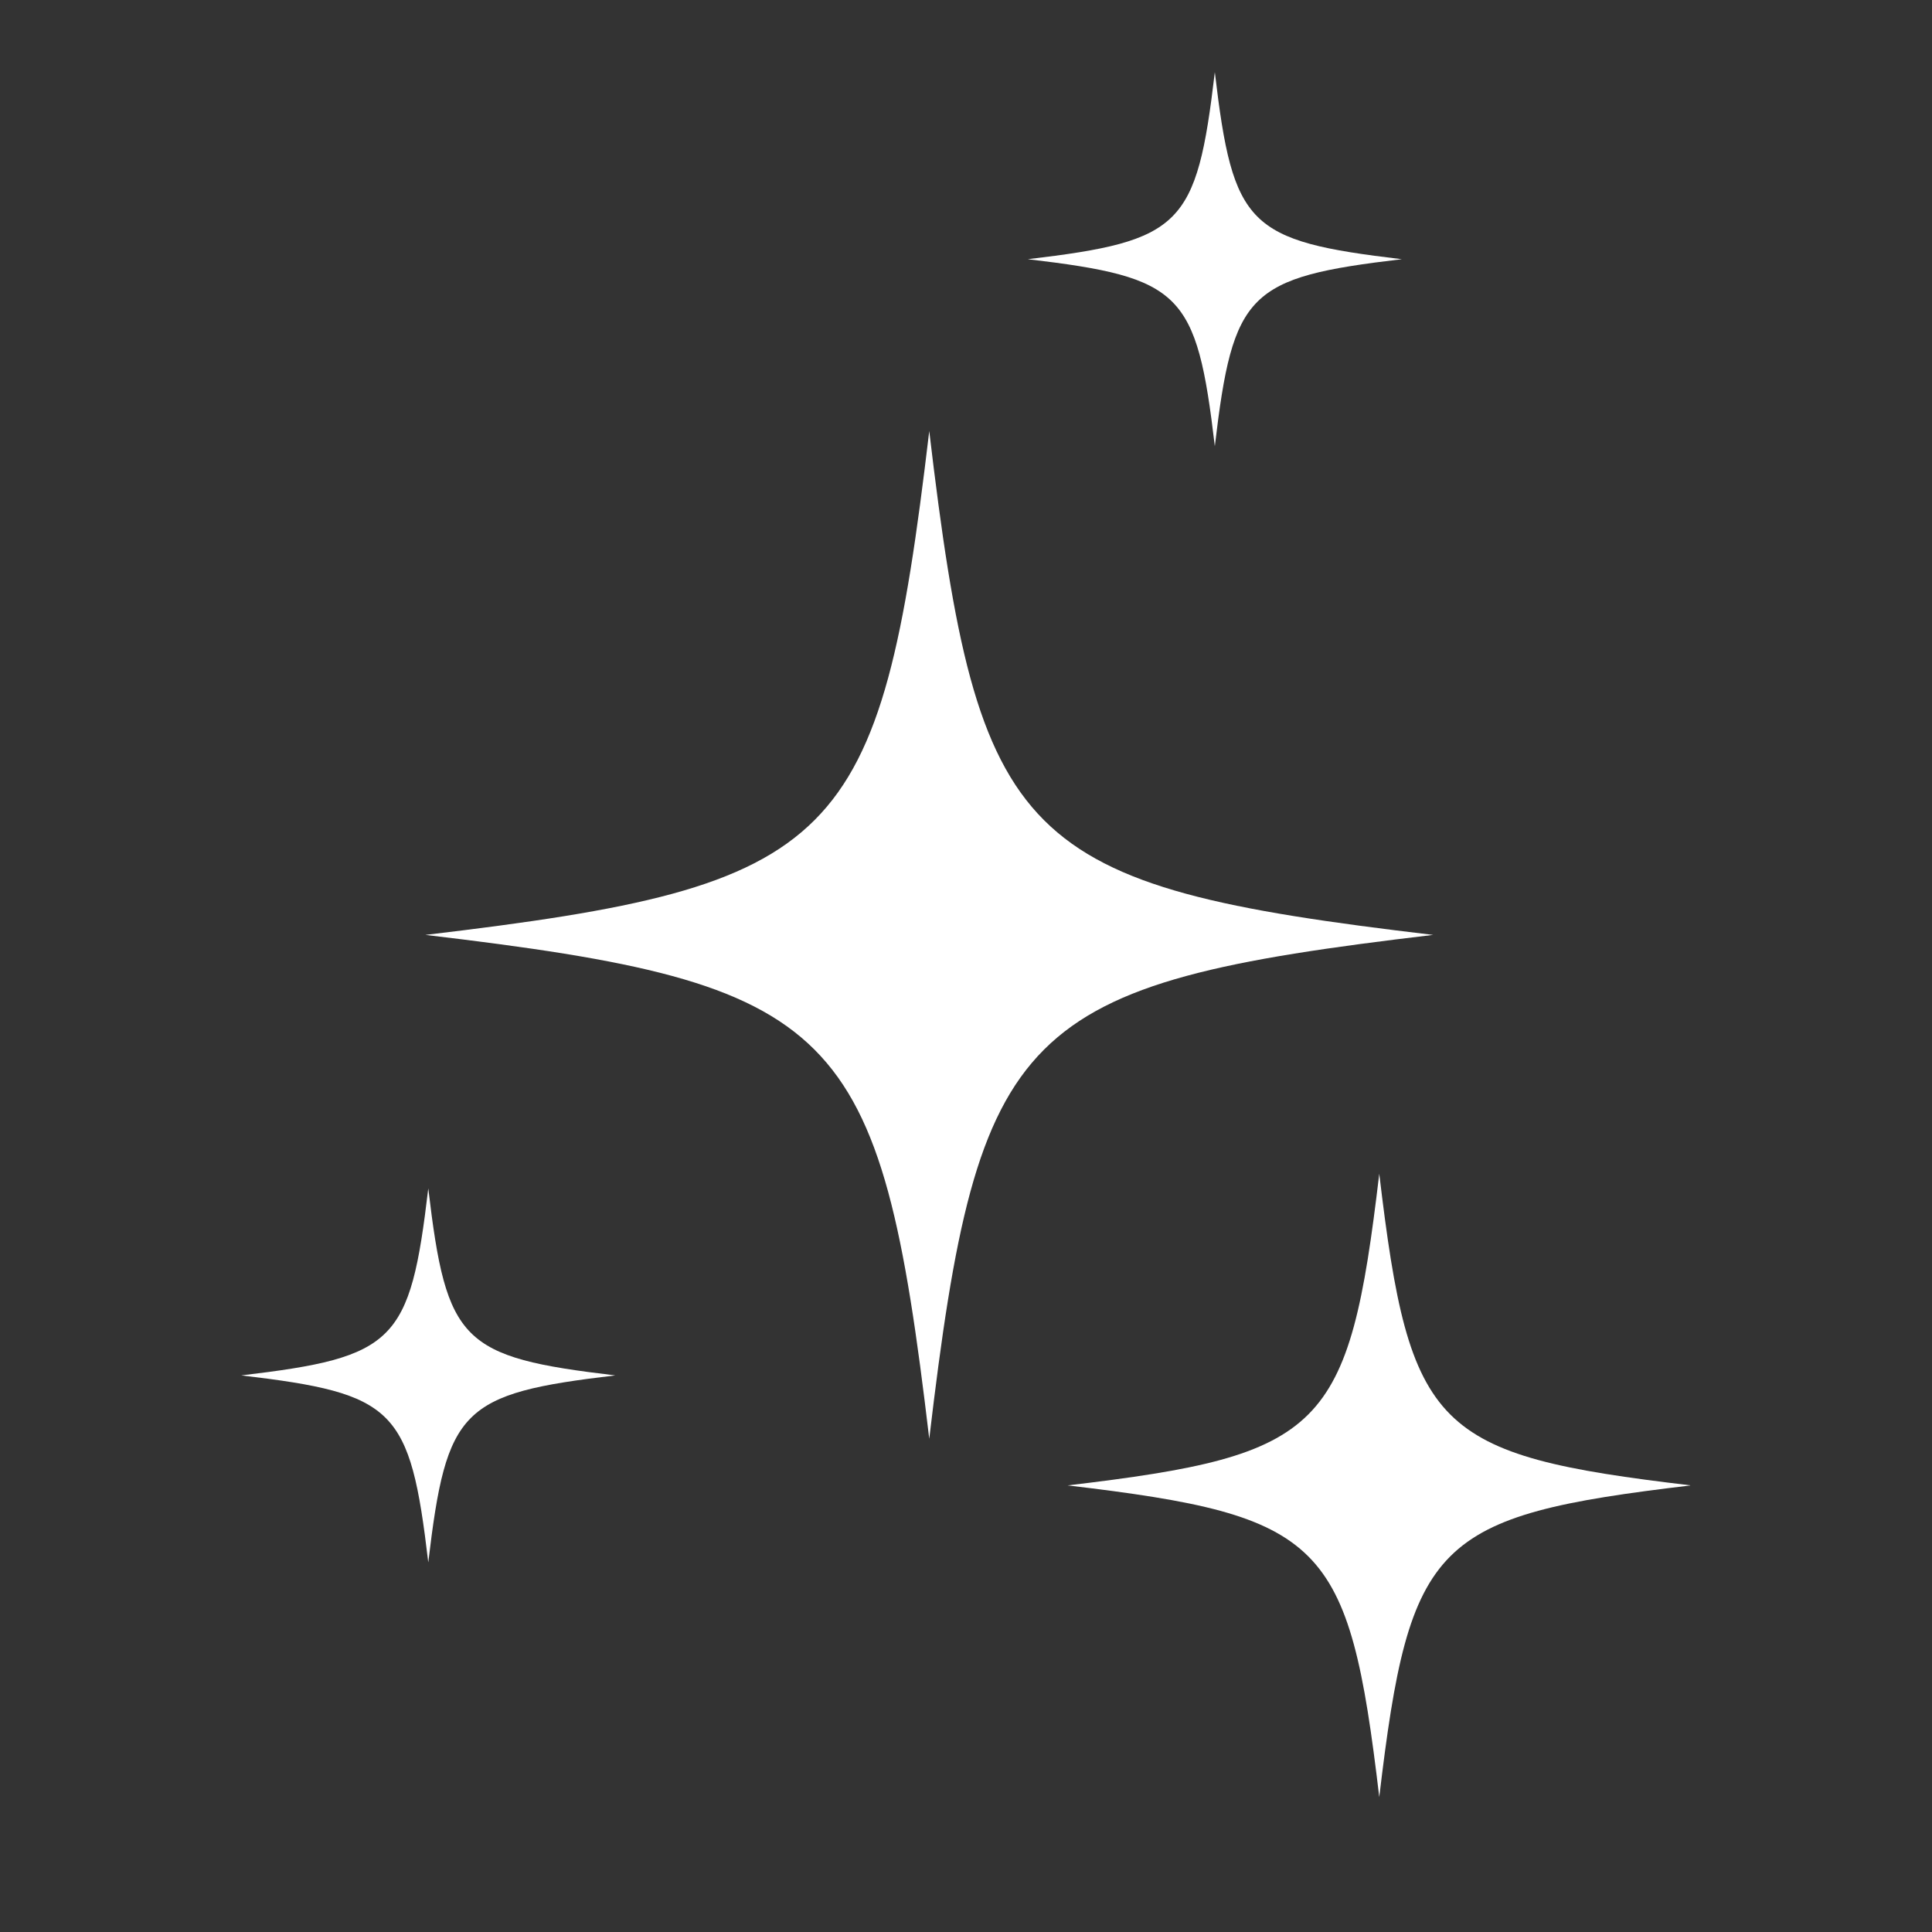 <svg xmlns="http://www.w3.org/2000/svg" xmlns:xlink="http://www.w3.org/1999/xlink" width="500" zoomAndPan="magnify" viewBox="0 0 375 375" height="500" preserveAspectRatio="xMidYMid meet" version="1.0"><rect x="0" y="0" width="375" height="375" fill="#333333" stroke="none"/><defs><clipPath id="99987ecae7"><path d="M 46.824 230 L 120 230 L 120 304 L 46.824 304 Z M 46.824 230 " clip-rule="nonzero"/></clipPath><clipPath id="b16eb088ee"><path d="M 207 227 L 328.074 227 L 328.074 349 L 207 349 Z M 207 227 " clip-rule="nonzero"/></clipPath></defs><g clip-path="url(#99987ecae7)"><path fill="#ffffff" d="M 83.129 230.668 C 79.594 260.559 76.727 263.426 46.836 266.965 C 76.727 270.5 79.594 273.367 83.129 303.262 C 86.668 273.367 89.535 270.5 119.426 266.965 C 89.535 263.426 86.668 260.559 83.129 230.668 Z M 83.129 230.668 " fill-opacity="1" fill-rule="nonzero"/></g><path fill="#ffffff" d="M 235.797 86.605 C 239.332 56.715 242.199 53.848 272.09 50.309 C 242.199 46.773 239.332 43.906 235.797 14.012 C 232.258 43.902 229.391 46.773 199.5 50.309 C 229.391 53.848 232.258 56.715 235.797 86.605 Z M 235.797 86.605 " fill-opacity="1" fill-rule="nonzero"/><path fill="#ffffff" d="M 180.367 83.664 C 170.836 164.203 163.109 171.93 82.57 181.465 C 163.109 190.996 170.836 198.723 180.367 279.262 C 189.898 198.723 197.625 190.996 278.168 181.465 C 197.629 171.934 189.898 164.203 180.367 83.664 Z M 180.367 83.664 " fill-opacity="1" fill-rule="nonzero"/><g clip-path="url(#b16eb088ee)"><path fill="#ffffff" d="M 267.715 227.824 C 261.82 277.641 257.039 282.422 207.223 288.316 C 257.039 294.211 261.82 298.992 267.715 348.809 C 273.613 298.992 278.391 294.211 328.207 288.316 C 278.391 282.422 273.613 277.641 267.715 227.824 Z M 267.715 227.824 " fill-opacity="1" fill-rule="nonzero"/></g></svg>